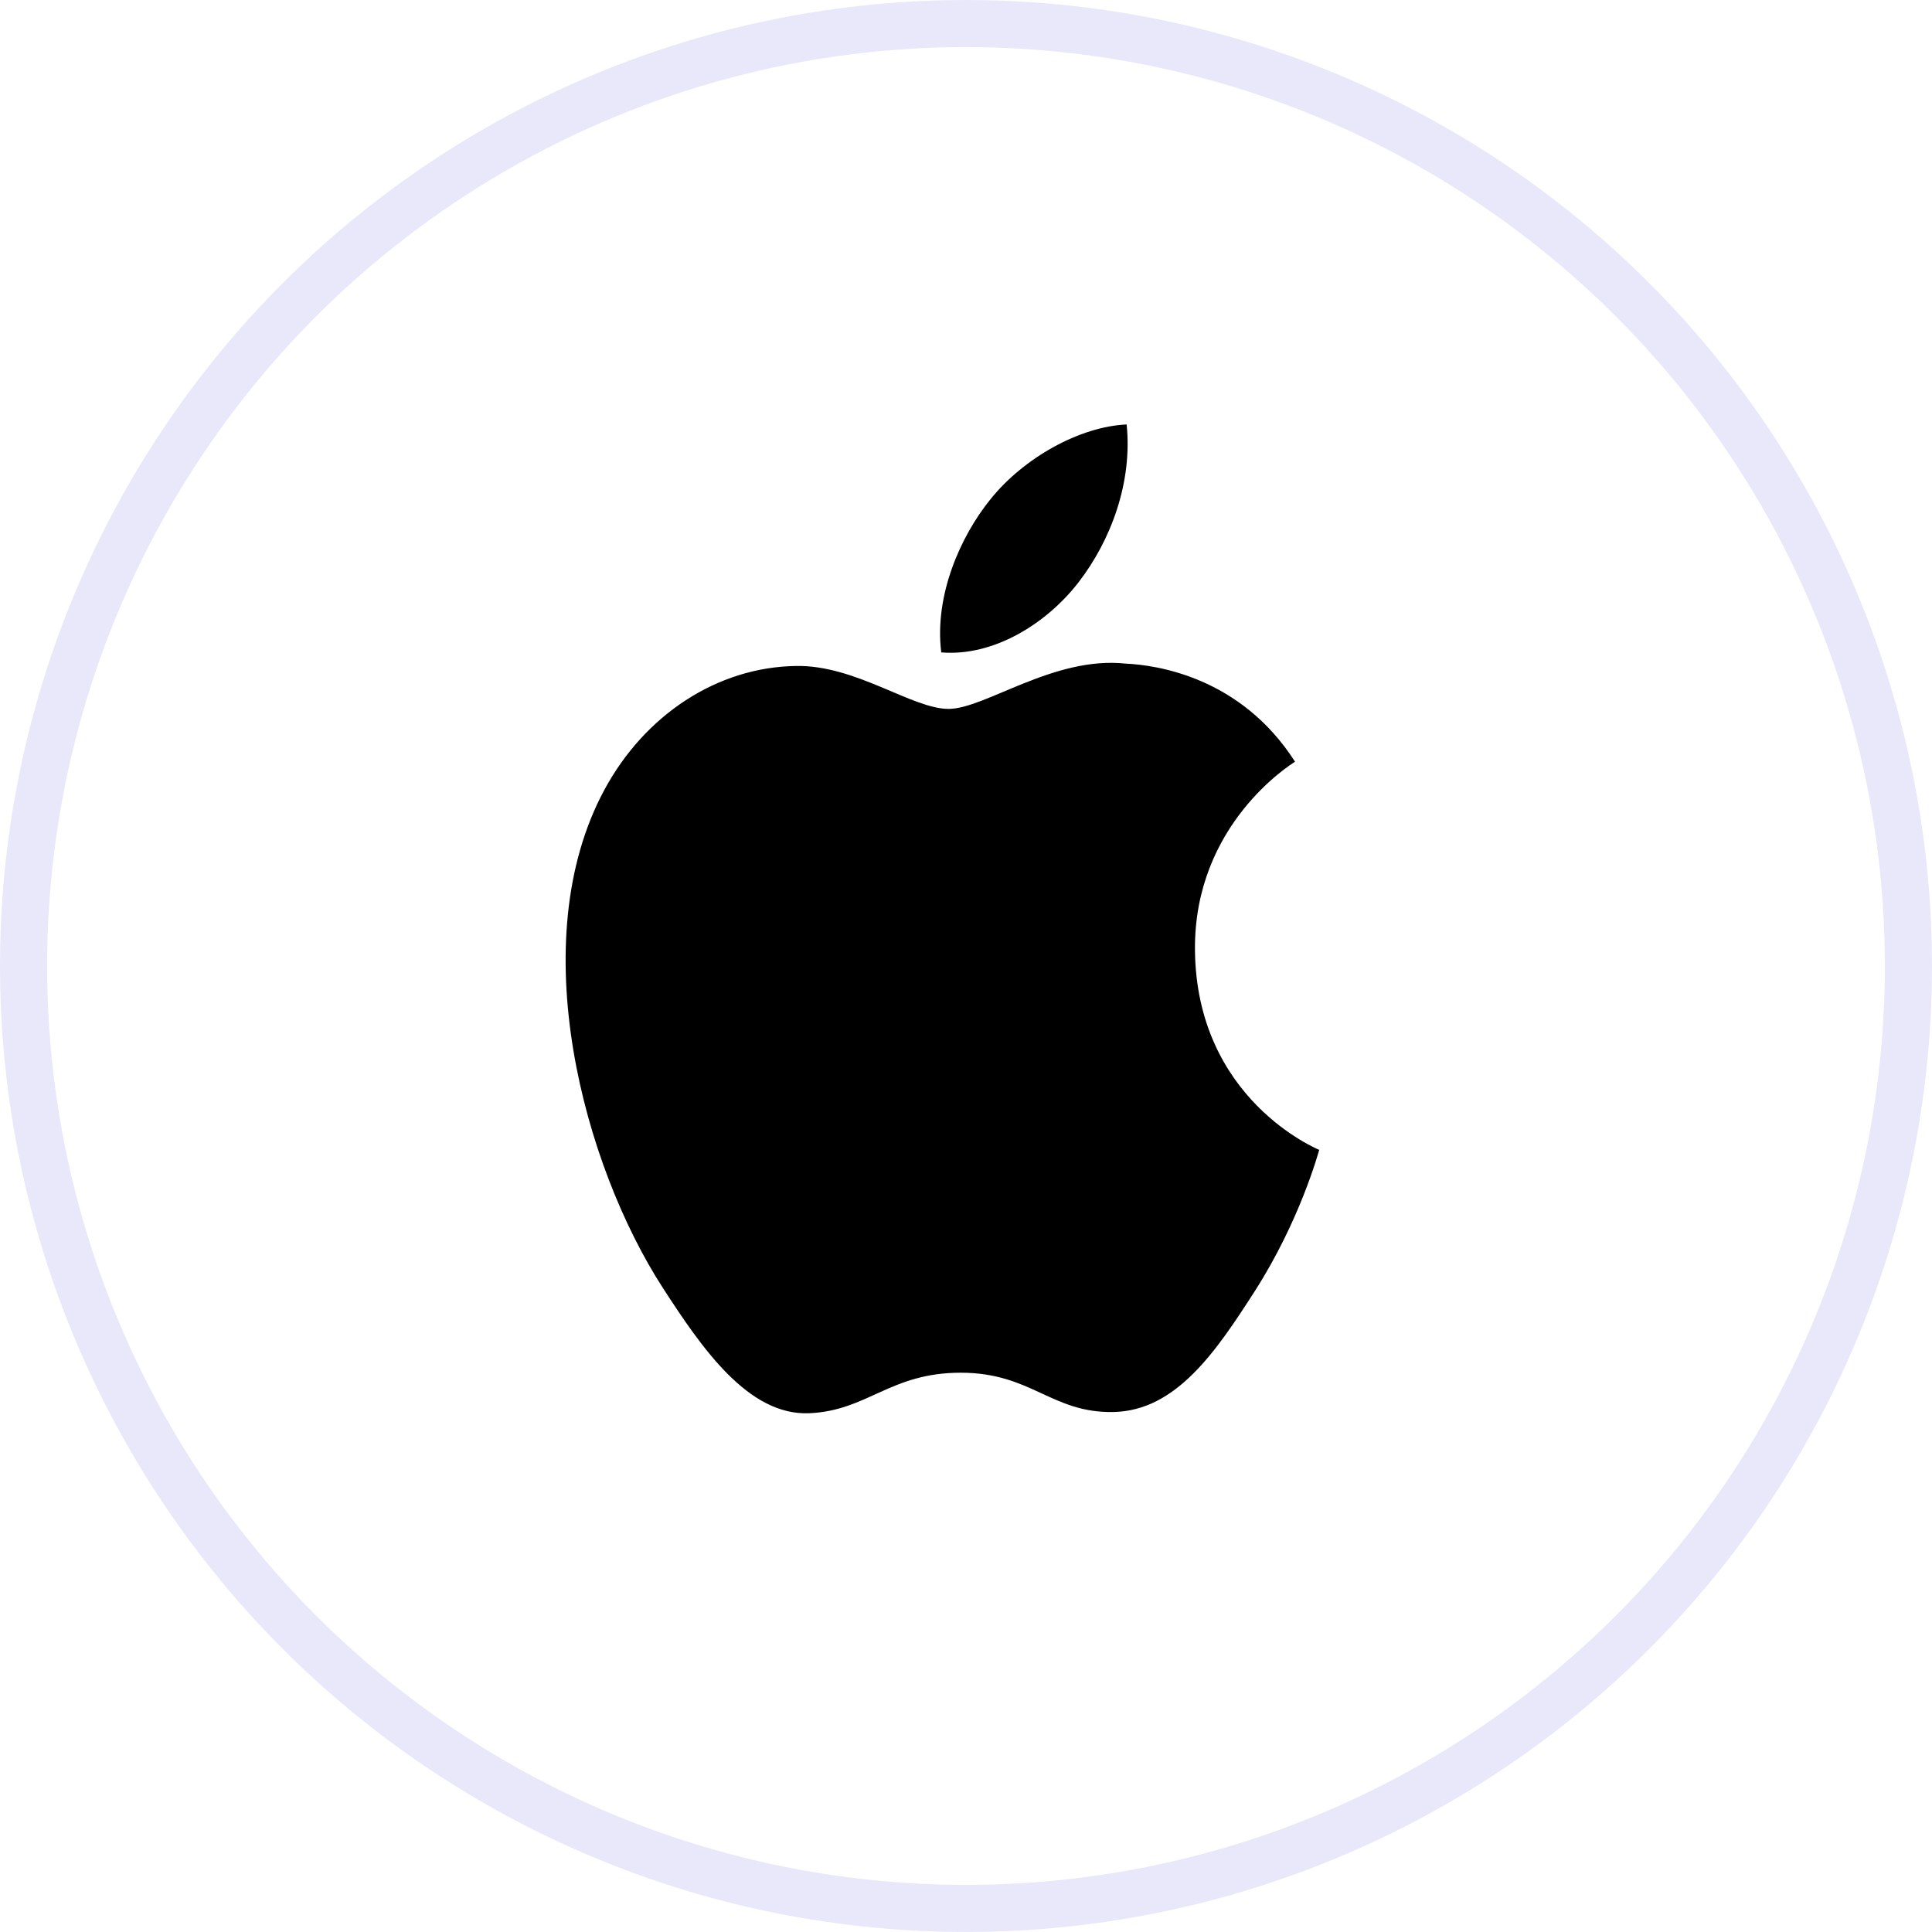 <svg width="41" height="41" viewBox="0 0 41 41" fill="none" xmlns="http://www.w3.org/2000/svg">
<circle cx="20.5" cy="20.5" r="20" stroke="#E8E8FA"/>
<g clip-path="url(#clip0_560_7781)">
<path d="M25.359 20.157C25.337 17.501 27.389 16.227 27.482 16.164C26.327 14.359 24.53 14.112 23.889 14.083C22.36 13.918 20.904 15.044 20.13 15.044C19.355 15.044 18.156 14.107 16.889 14.133C15.22 14.159 13.684 15.169 12.825 16.763C11.094 19.973 12.383 24.73 14.069 27.335C14.895 28.609 15.878 30.043 17.17 29.991C18.415 29.938 18.886 29.131 20.388 29.131C21.891 29.131 22.314 29.991 23.63 29.965C24.968 29.938 25.817 28.664 26.637 27.387C27.582 25.908 27.973 24.477 27.996 24.402C27.966 24.389 25.386 23.332 25.359 20.157Z" fill="black"/>
<path d="M22.887 12.359C23.573 11.472 24.036 10.238 23.909 9.008C22.921 9.051 21.725 9.712 21.016 10.599C20.381 11.383 19.824 12.64 19.975 13.845C21.076 13.936 22.201 13.245 22.887 12.359Z" fill="black"/>
</g>
<defs>
<clipPath id="clip0_560_7781">
<rect width="16" height="21" fill="white" transform="translate(12 9)"/>
</clipPath>
</defs>
</svg>
